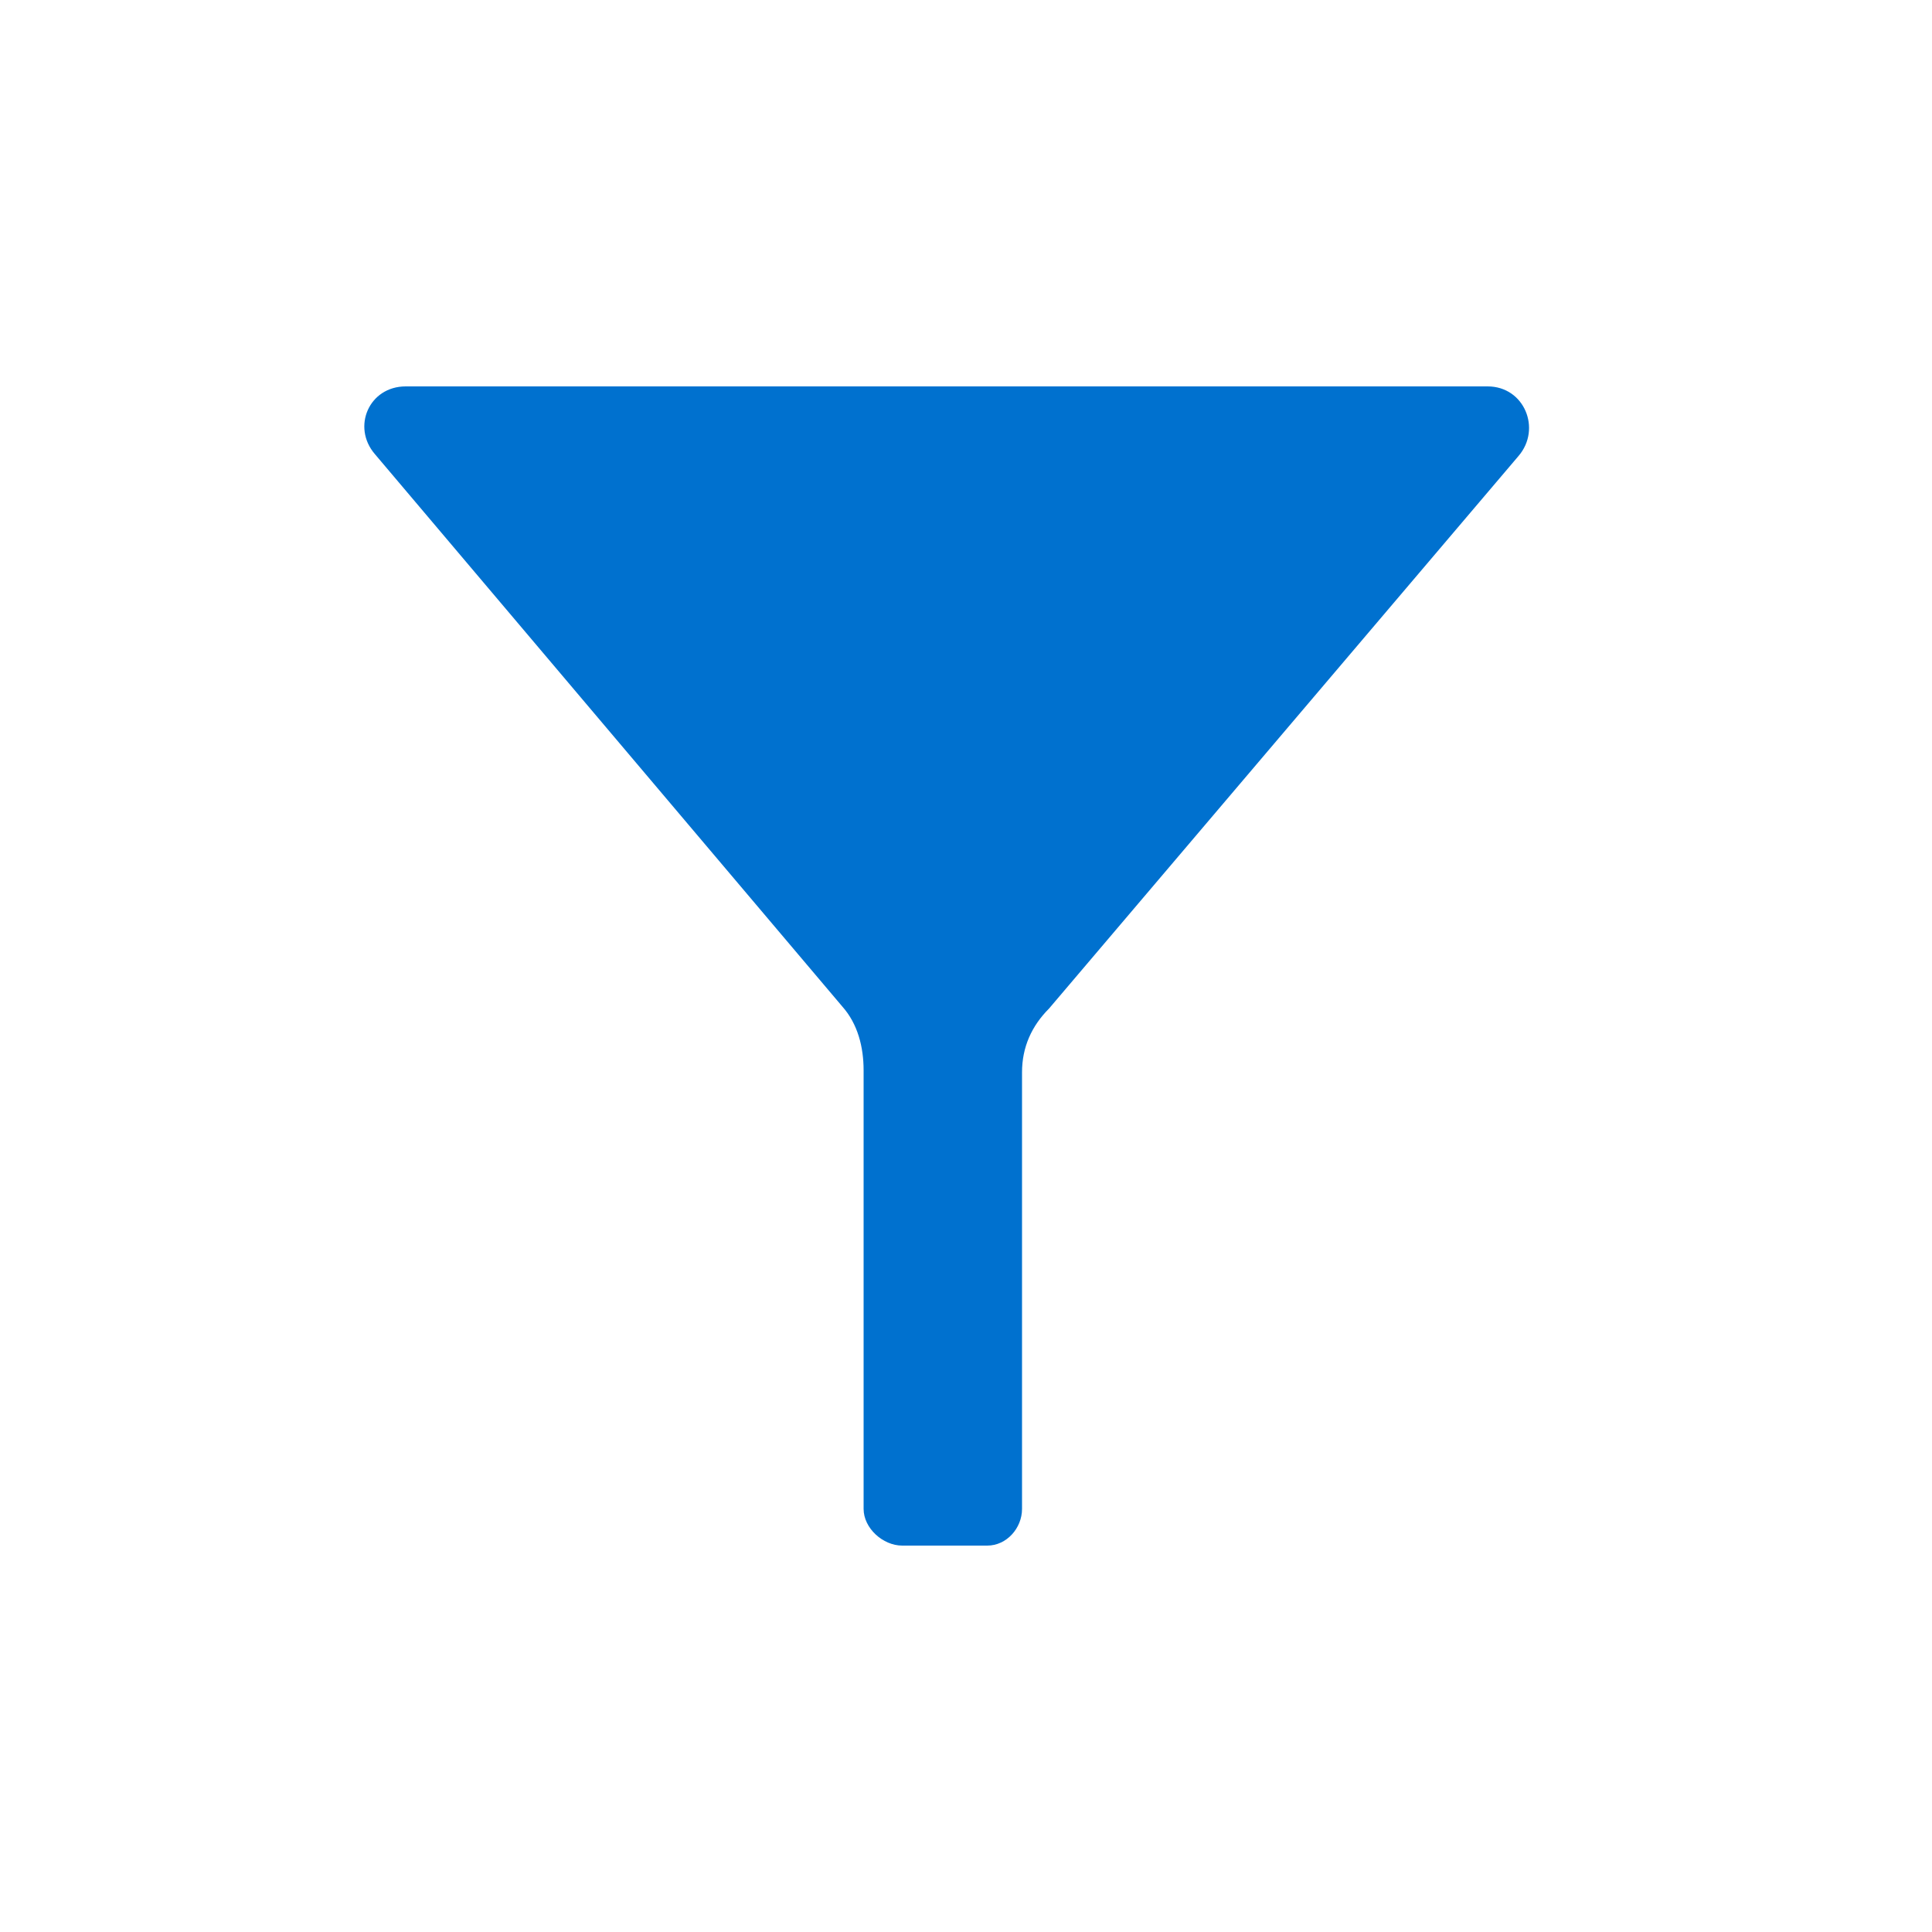 <?xml version="1.0" standalone="no"?><!DOCTYPE svg PUBLIC "-//W3C//DTD SVG 1.1//EN" "http://www.w3.org/Graphics/SVG/1.1/DTD/svg11.dtd"><svg fill="#0071cf" t="1601114146180" class="icon" viewBox="0 0 1024 1024" version="1.1" xmlns="http://www.w3.org/2000/svg" p-id="2478" xmlns:xlink="http://www.w3.org/1999/xlink" width="200" height="200"><defs><style type="text/css"></style></defs><path d="M788.48 204.8H215.04c-19.456 0-28.672 21.504-16.384 35.84l247.808 292.864c8.192 9.216 11.264 21.504 11.264 33.792v232.448c0 10.24 10.24 19.456 20.48 19.456h45.056c10.24 0 18.432-9.216 18.432-19.456V568.32c0-13.312 5.12-24.576 14.336-33.792l248.832-292.864c12.288-14.336 3.072-36.864-16.384-36.864z" p-id="2479"></path></svg>
